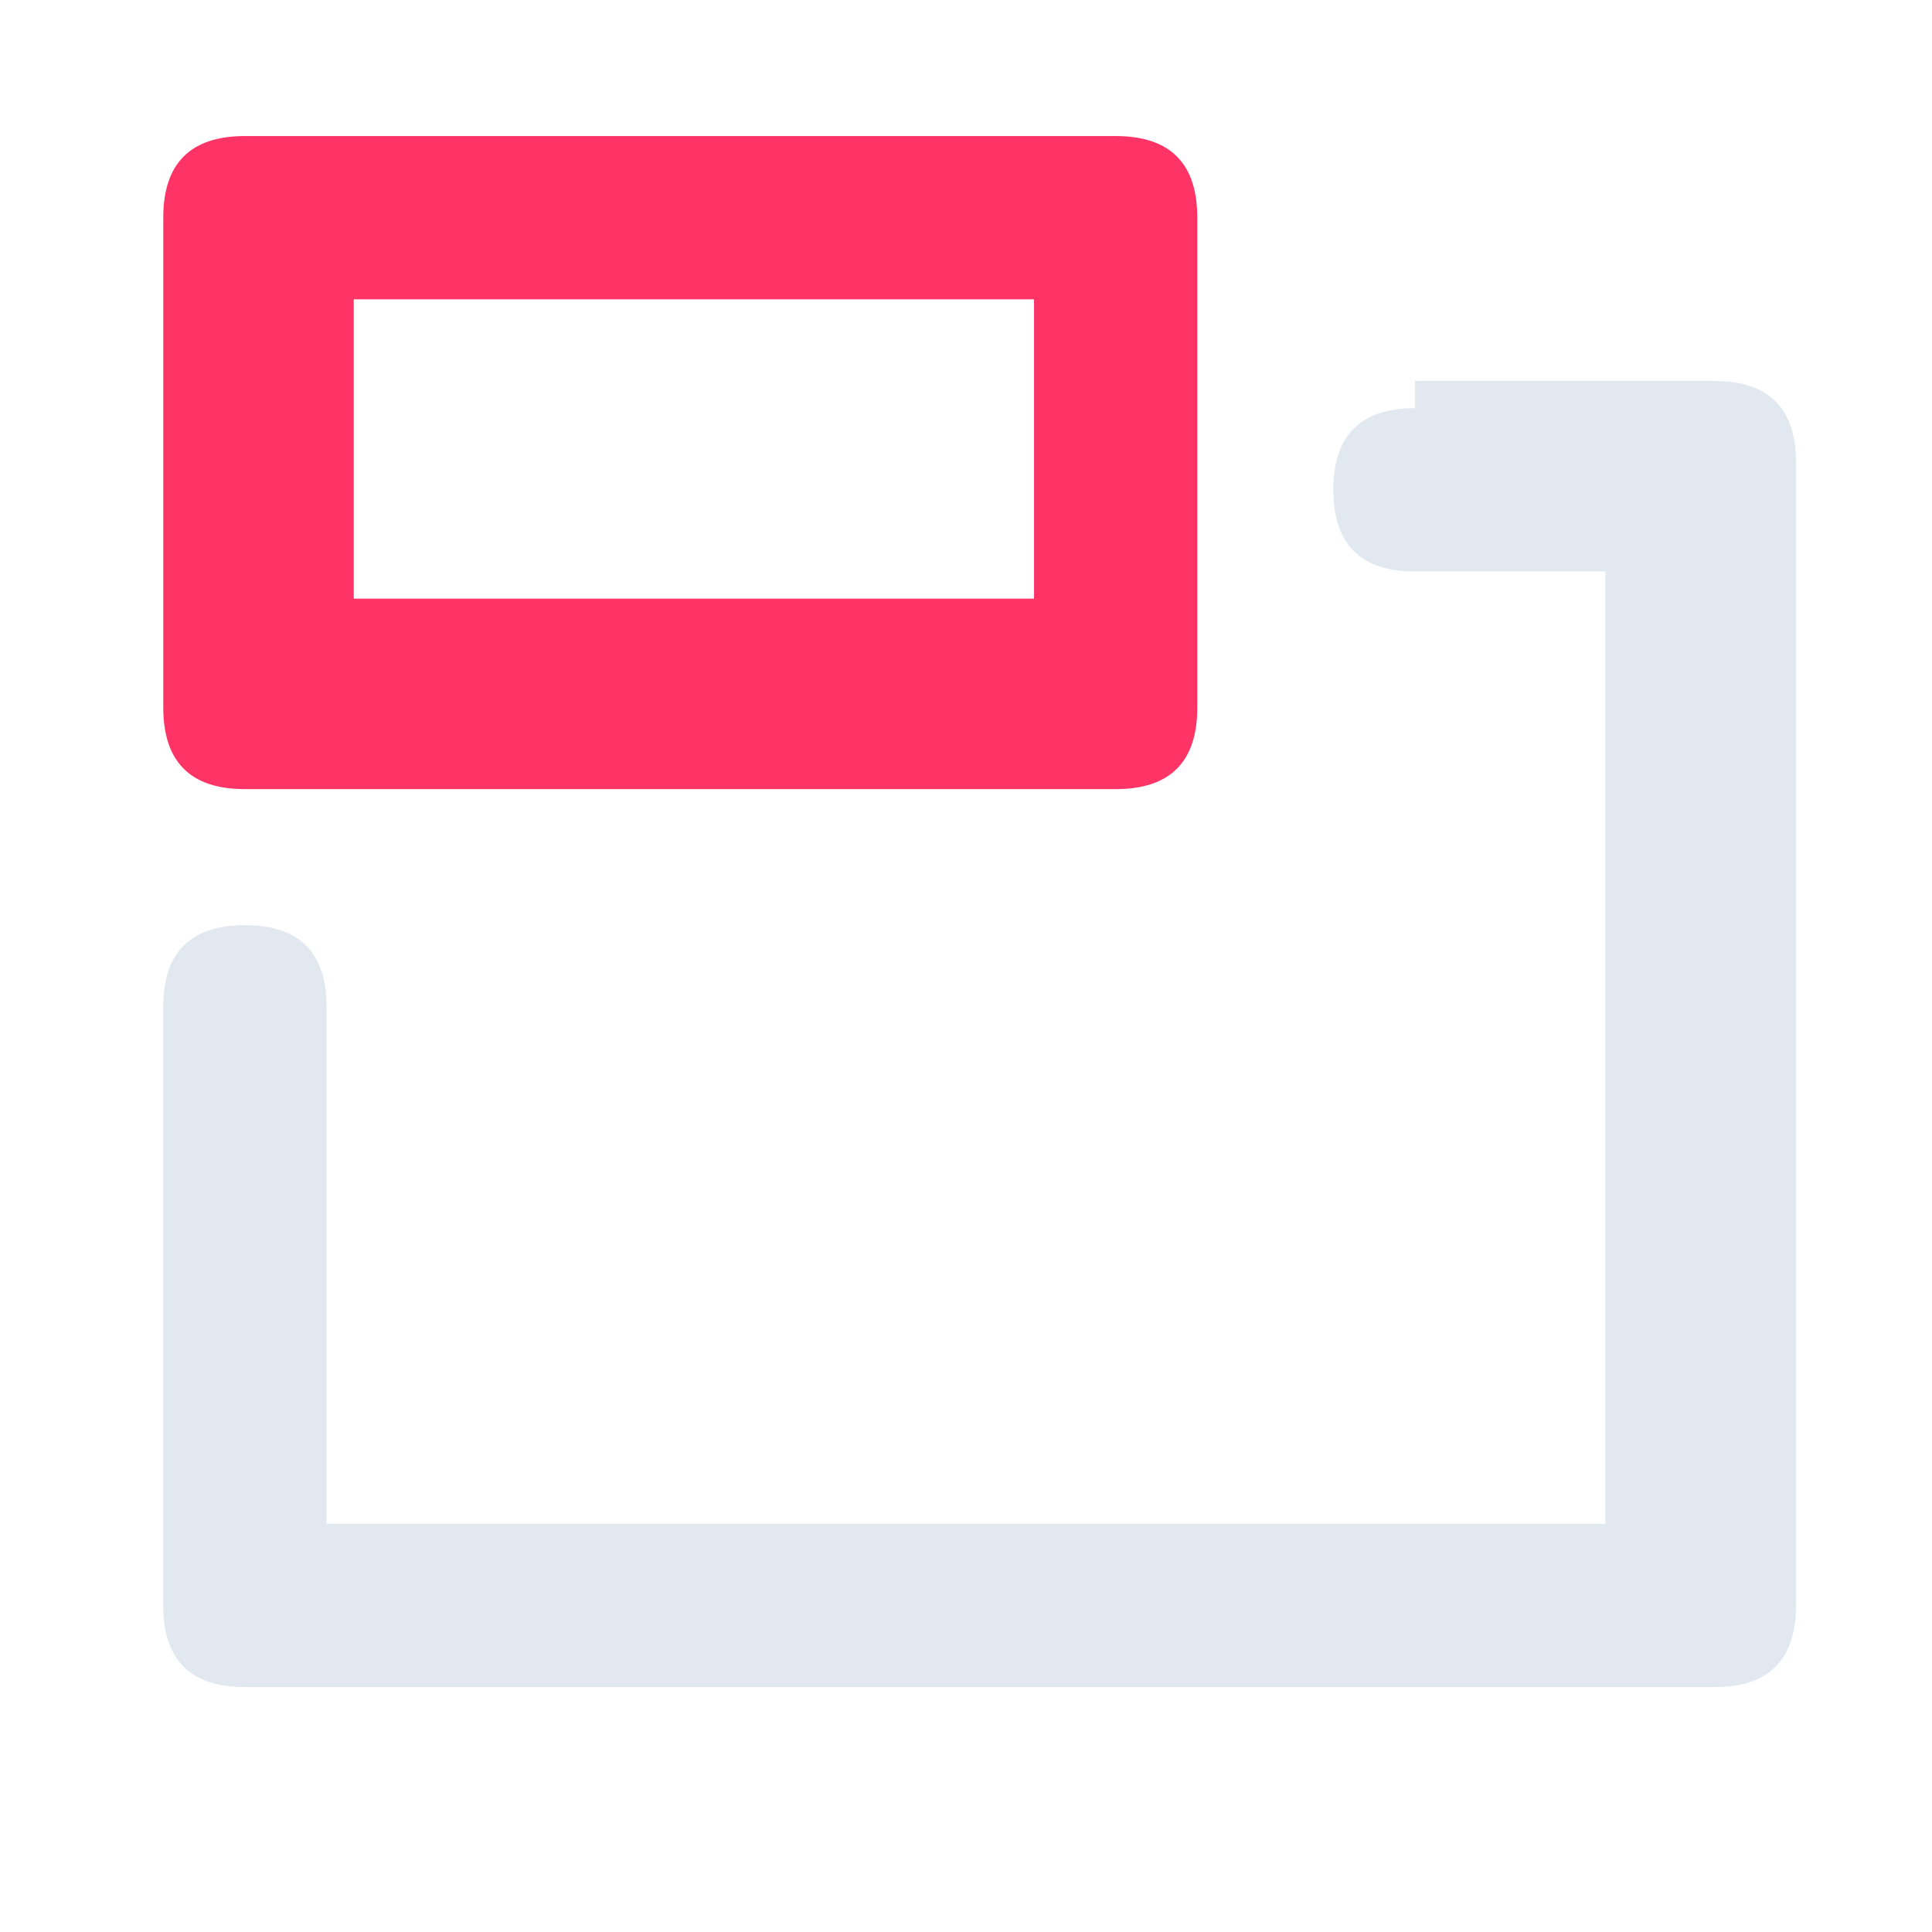 <?xml version="1.0" encoding="UTF-8"?>
<!DOCTYPE svg PUBLIC "-//W3C//DTD SVG 1.1//EN" "http://www.w3.org/Graphics/SVG/1.1/DTD/svg11.dtd">
<!-- Creator: CorelDRAW 2020 (64-Bit) -->
<svg xmlns="http://www.w3.org/2000/svg" xml:space="preserve" width="0.228in" height="0.228in" version="1.1" style="shape-rendering:geometricPrecision; text-rendering:geometricPrecision; image-rendering:optimizeQuality; fill-rule:evenodd; clip-rule:evenodd"
viewBox="0 0 0.71 0.71"
 xmlns:xlink="http://www.w3.org/1999/xlink"
 xmlns:xodm="http://www.corel.com/coreldraw/odm/2003">
 <defs>
  <style type="text/css">
   <![CDATA[
    .fil0 {fill:none}
    .fil1 {fill:#E2E8F0;fill-rule:nonzero}
    .fil2 {fill:#FF3466;fill-rule:nonzero}
   ]]>
  </style>
 </defs>
 <g id="Layer_x0020_1">
  <rect class="fil0" width="0.71" height="0.71"/>
  <path class="fil1" d="M0.52 0.14l0.11 0c0.02,0 0.03,0.01 0.03,0.03l0 0.42c0,0.02 -0.01,0.03 -0.03,0.03l-0.54 0c-0.02,0 -0.03,-0.01 -0.03,-0.03l0 -0.22c0,-0.02 0.01,-0.03 0.03,-0.03l0 0c0.02,0 0.03,0.01 0.03,0.03l0 0.19 0.47 0 0 -0.35 -0.07 0c-0.02,0 -0.03,-0.01 -0.03,-0.03l0 -0c0,-0.02 0.01,-0.03 0.03,-0.03z"/>
  <path class="fil2" d="M0.44 0.08l0 0.18c0,0.02 -0.01,0.03 -0.03,0.03l-0.32 0c-0.02,0 -0.03,-0.01 -0.03,-0.03l0 -0.18c0,-0.02 0.01,-0.03 0.03,-0.03l0.32 0c0.02,0 0.03,0.01 0.03,0.03zm-0.06 0.03l-0.25 0 0 0.11 0.25 0 0 -0.11z"/>
 </g>
</svg>
